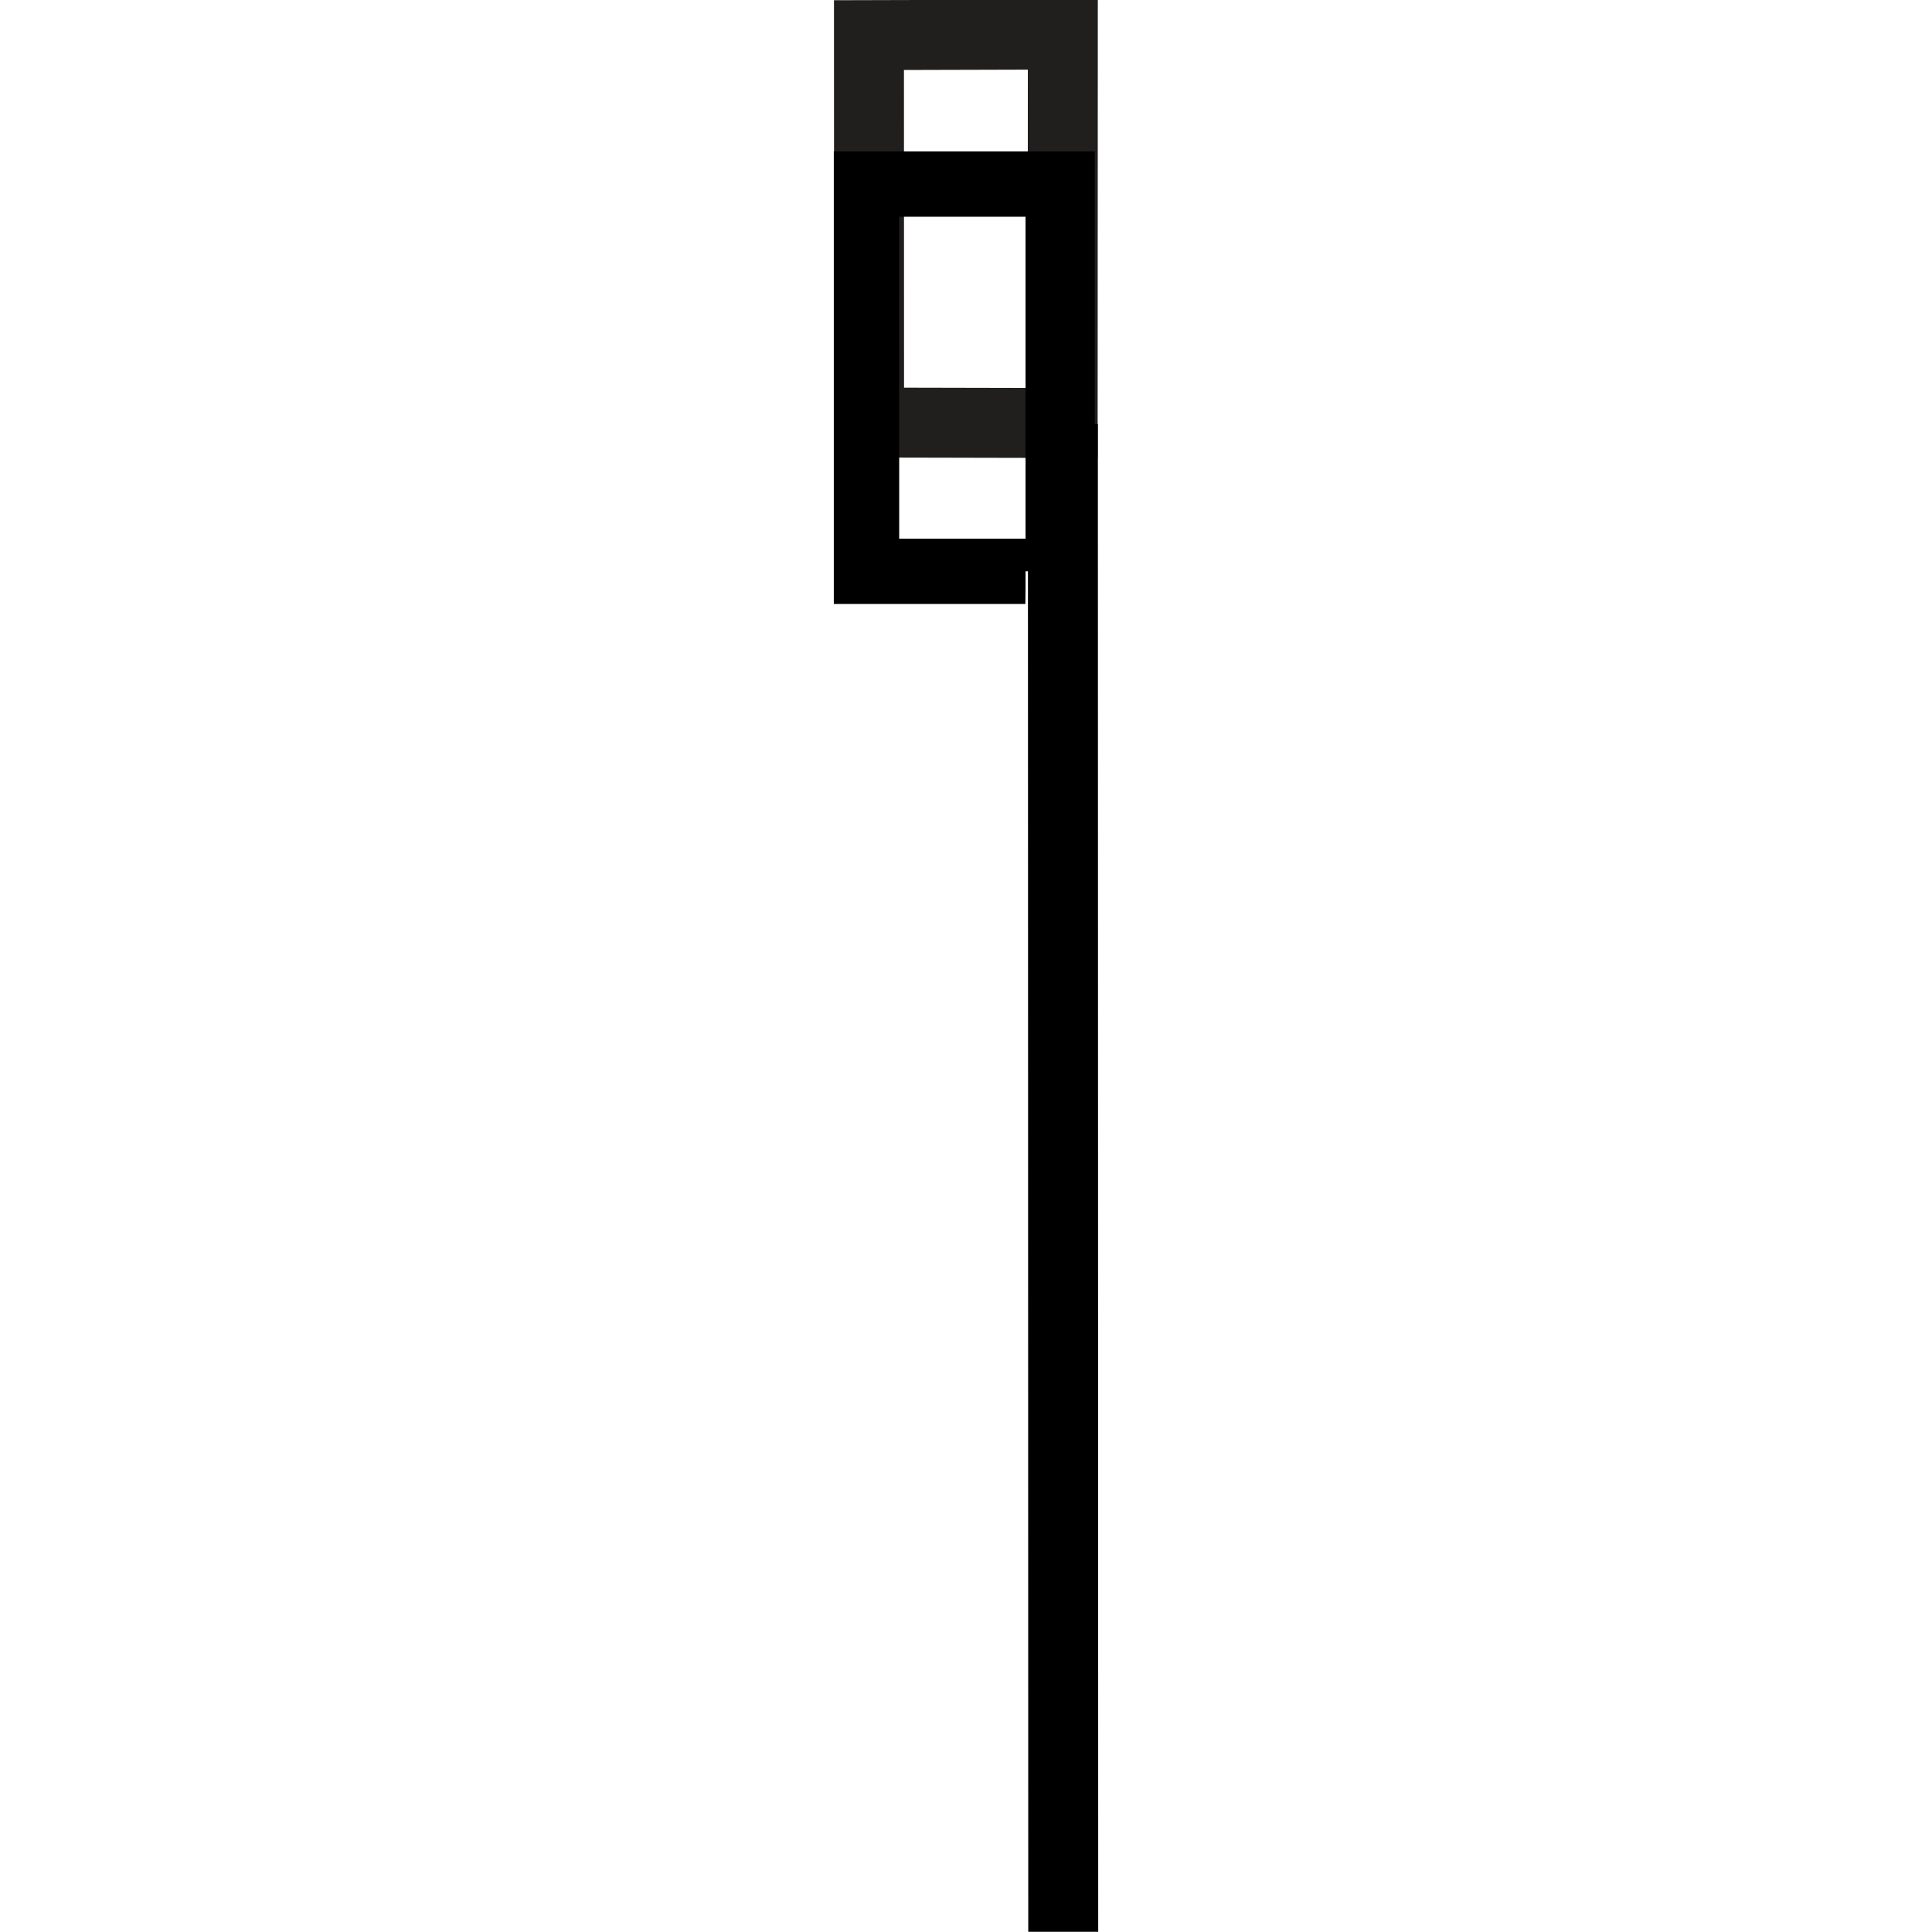 <?xml version="1.0" encoding="UTF-8" standalone="no"?>
<!-- Created with Inkscape (http://www.inkscape.org/) -->

<svg
   xmlns:dc="http://purl.org/dc/elements/1.1/"
   xmlns:cc="http://creativecommons.org/ns#"
   xmlns:rdf="http://www.w3.org/1999/02/22-rdf-syntax-ns#"
   xmlns:svg="http://www.w3.org/2000/svg"
   xmlns="http://www.w3.org/2000/svg"
   xmlns:sodipodi="http://sodipodi.sourceforge.net/DTD/sodipodi-0.dtd"
   xmlns:inkscape="http://www.inkscape.org/namespaces/inkscape"
   width="5.607mm"
   height="5.607mm"
   viewBox="0 0 5.607 5.607"
   version="1.1"
   id="svg431"
   inkscape:version="0.92.2 (5c3e80d, 2017-08-06)"
   sodipodi:docname="4.3.11_joint_multiple_inclined_left.svg">
  <defs
     id="defs425" />
  <sodipodi:namedview
     id="base"
     pagecolor="#ffffff"
     bordercolor="#666666"
     borderopacity="1.0"
     inkscape:pageopacity="0.0"
     inkscape:pageshadow="2"
     inkscape:zoom="22.4"
     inkscape:cx="-4.5041227"
     inkscape:cy="16.381947"
     inkscape:document-units="mm"
     inkscape:current-layer="layer1"
     showgrid="false"
     inkscape:window-width="1920"
     inkscape:window-height="1018"
     inkscape:window-x="-8"
     inkscape:window-y="-8"
     inkscape:window-maximized="1" />
  <g
     inkscape:label="Layer 1"
     inkscape:groupmode="layer"
     id="layer1"
     transform="translate(-4.284,-271.954)">
    <g
       id="g453"
       transform="matrix(-1,0,0,1,11.755,0)">
      <g
         transform="rotate(-60,4.456,274.636)"
         id="g443">
        <path
           inkscape:connector-curvature="0"
           id="path67"
           d="m 6.937,273.773 -0.974,0.562 -0.282,-0.486 0.976,-0.564 z m 0,0"
           style="fill:none;stroke:#211e1e;stroke-width:0.203;stroke-linecap:butt;stroke-linejoin:miter;stroke-miterlimit:4;stroke-opacity:1" />
        <path
           inkscape:connector-curvature="0"
           id="path91"
           d="m 1.888,276.037 3.79,-2.187"
           style="fill:none;stroke:#000000;stroke-width:0.203;stroke-linecap:butt;stroke-linejoin:miter;stroke-miterlimit:4;stroke-opacity:1" />
      </g>
      <path
         transform="scale(0.265)"
         inkscape:connector-curvature="0"
         id="path447"
         d="m 16.961,1032.677 v -0.179 h -0.379 -0.379 v -2.299 -2.299 h 1.429 1.429 v 2.478 2.478 h -1.049 -1.049 z m 1.384,-2.299 v -1.763 h -0.692 -0.692 v 1.763 1.763 h 0.692 0.692 z"
         style="fill:#000000;stroke-width:0.045" />
    </g>
  </g>
</svg>
